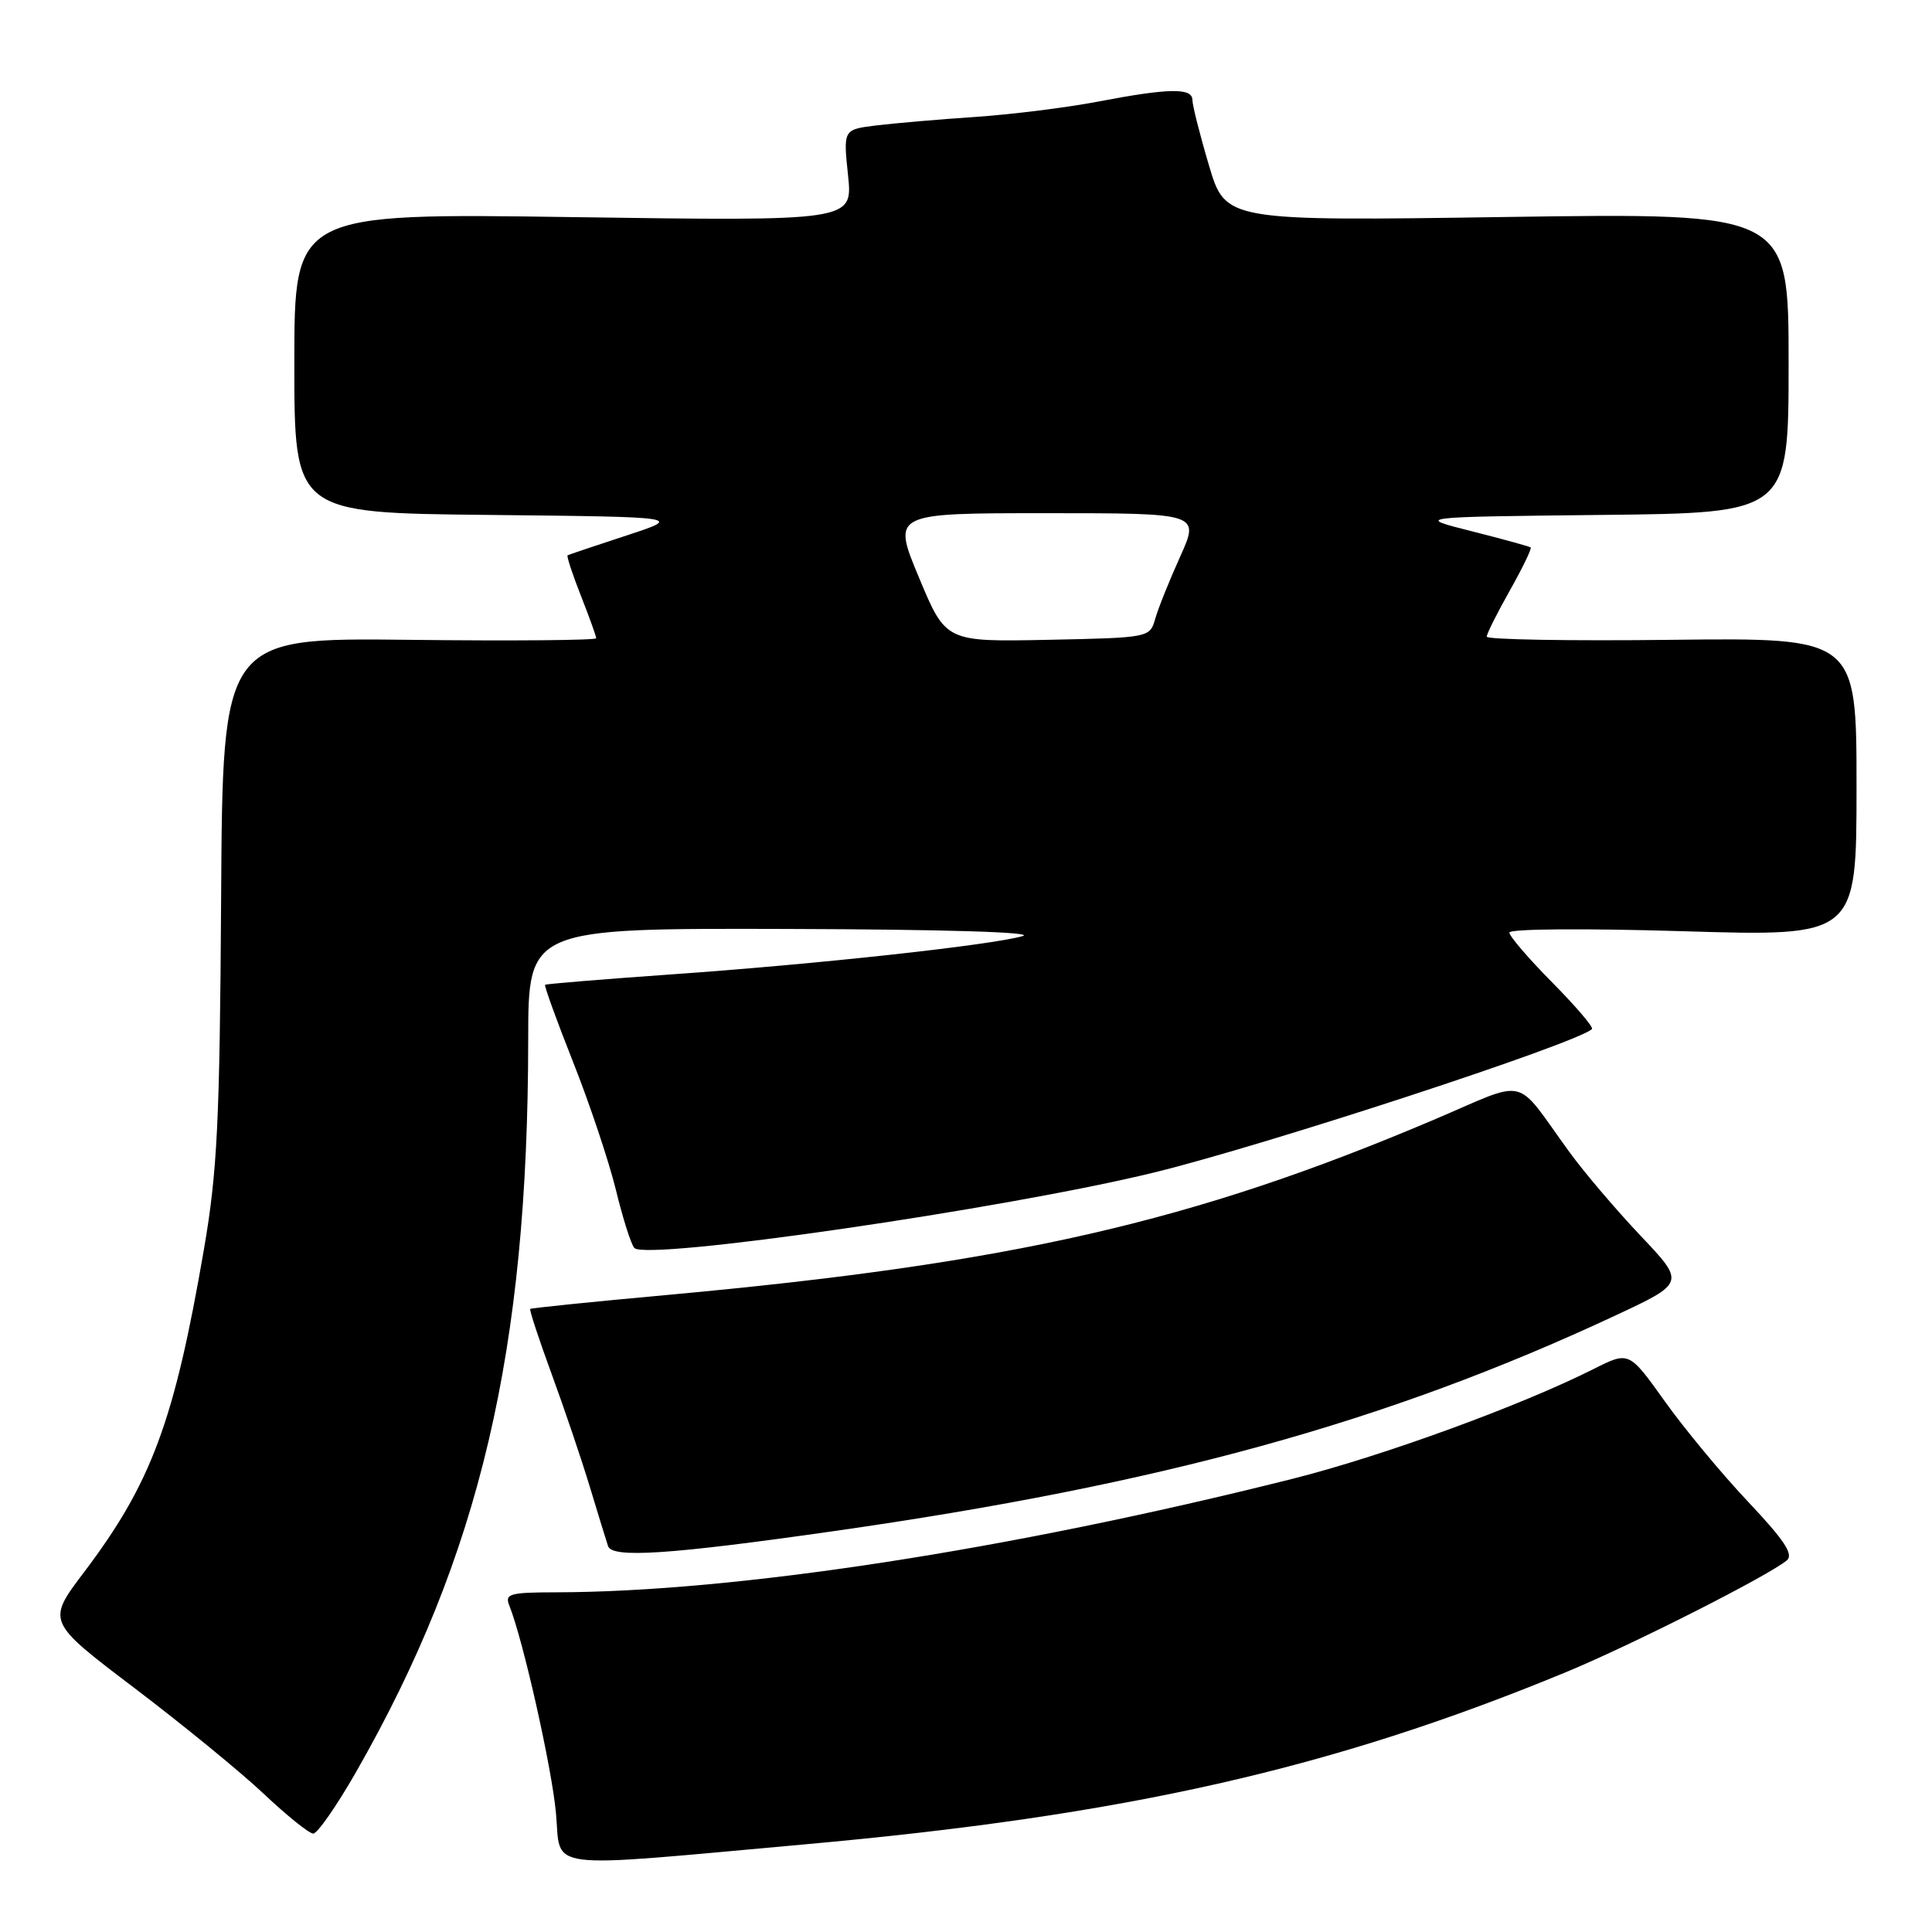 <?xml version="1.0" encoding="UTF-8" standalone="no"?>
<!DOCTYPE svg PUBLIC "-//W3C//DTD SVG 1.1//EN" "http://www.w3.org/Graphics/SVG/1.1/DTD/svg11.dtd" >
<svg xmlns="http://www.w3.org/2000/svg" xmlns:xlink="http://www.w3.org/1999/xlink" version="1.1" viewBox="0 0 256 256">
 <g >
 <path fill="currentColor"
d=" M 106.50 244.40 C 149.15 240.57 176.46 234.39 207.50 221.57 C 216.14 218.00 234.15 208.89 236.75 206.77 C 237.70 206.00 236.48 204.13 231.66 199.02 C 228.16 195.32 223.18 189.31 220.58 185.66 C 215.85 179.04 215.85 179.04 211.18 181.39 C 201.46 186.29 183.06 192.99 171.15 195.98 C 133.69 205.38 97.48 210.95 73.64 210.99 C 67.51 211.00 66.86 211.19 67.49 212.75 C 69.32 217.33 73.12 234.22 73.67 240.26 C 74.38 247.94 71.38 247.56 106.50 244.40 Z  M 47.21 234.75 C 63.60 206.07 69.96 178.98 69.99 137.75 C 70.00 123.00 70.00 123.00 104.25 123.09 C 125.07 123.15 137.32 123.52 135.50 124.04 C 131.24 125.25 108.36 127.75 89.00 129.11 C 79.92 129.75 72.38 130.37 72.23 130.49 C 72.09 130.61 73.75 135.21 75.94 140.73 C 78.13 146.25 80.67 153.85 81.60 157.63 C 82.52 161.41 83.62 164.89 84.05 165.36 C 85.60 167.09 133.15 160.19 152.89 155.37 C 167.75 151.74 208.86 138.28 210.94 136.36 C 211.19 136.13 208.82 133.36 205.69 130.19 C 202.56 127.03 200.00 124.05 200.00 123.57 C 200.00 123.07 209.99 123.00 223.00 123.39 C 246.00 124.09 246.00 124.09 246.00 104.30 C 246.00 84.50 246.00 84.50 221.50 84.78 C 208.03 84.94 197.00 84.75 197.00 84.36 C 197.00 83.98 198.38 81.22 200.07 78.23 C 201.75 75.24 202.99 72.68 202.82 72.54 C 202.64 72.40 199.12 71.43 195.00 70.39 C 187.50 68.50 187.50 68.50 212.25 68.23 C 237.00 67.97 237.00 67.97 237.00 48.09 C 237.00 28.21 237.00 28.21 199.69 28.75 C 162.38 29.30 162.38 29.30 160.19 21.90 C 158.98 17.83 158.00 13.94 158.00 13.25 C 158.00 11.62 154.89 11.67 145.62 13.44 C 141.47 14.24 134.12 15.16 129.29 15.49 C 124.45 15.81 118.53 16.33 116.12 16.62 C 111.73 17.16 111.73 17.16 112.37 23.23 C 113.00 29.30 113.00 29.30 76.00 28.77 C 39.00 28.24 39.00 28.24 39.00 48.10 C 39.00 67.97 39.00 67.97 64.75 68.23 C 90.50 68.50 90.50 68.50 83.00 70.96 C 78.88 72.31 75.37 73.49 75.21 73.58 C 75.06 73.67 75.84 76.07 76.96 78.91 C 78.08 81.75 79.00 84.30 79.00 84.57 C 79.00 84.84 67.86 84.94 54.25 84.78 C 29.50 84.50 29.50 84.50 29.30 119.00 C 29.12 148.67 28.80 155.18 27.03 165.50 C 23.10 188.34 20.06 196.53 11.13 208.33 C 6.19 214.86 6.19 214.86 17.81 223.67 C 24.20 228.52 31.92 234.83 34.96 237.70 C 38.01 240.58 40.95 242.94 41.50 242.96 C 42.05 242.98 44.62 239.28 47.21 234.75 Z  M 110.50 202.88 C 153.93 196.68 183.66 188.49 213.90 174.38 C 223.31 169.99 223.31 169.99 217.39 163.75 C 214.14 160.31 209.91 155.34 207.99 152.70 C 200.48 142.38 202.81 142.93 189.88 148.42 C 157.98 161.95 134.12 167.40 88.50 171.58 C 78.60 172.48 70.39 173.32 70.26 173.44 C 70.12 173.56 71.40 177.44 73.10 182.08 C 74.80 186.71 77.07 193.43 78.15 197.00 C 79.23 200.57 80.32 204.11 80.57 204.87 C 81.11 206.49 88.72 205.99 110.50 202.88 Z  M 121.77 76.53 C 118.21 68.00 118.21 68.00 138.59 68.00 C 158.97 68.00 158.97 68.00 156.38 73.75 C 154.95 76.91 153.46 80.62 153.07 82.00 C 152.36 84.49 152.30 84.50 138.84 84.78 C 125.32 85.05 125.32 85.05 121.77 76.53 Z "/>
</g>
</svg>